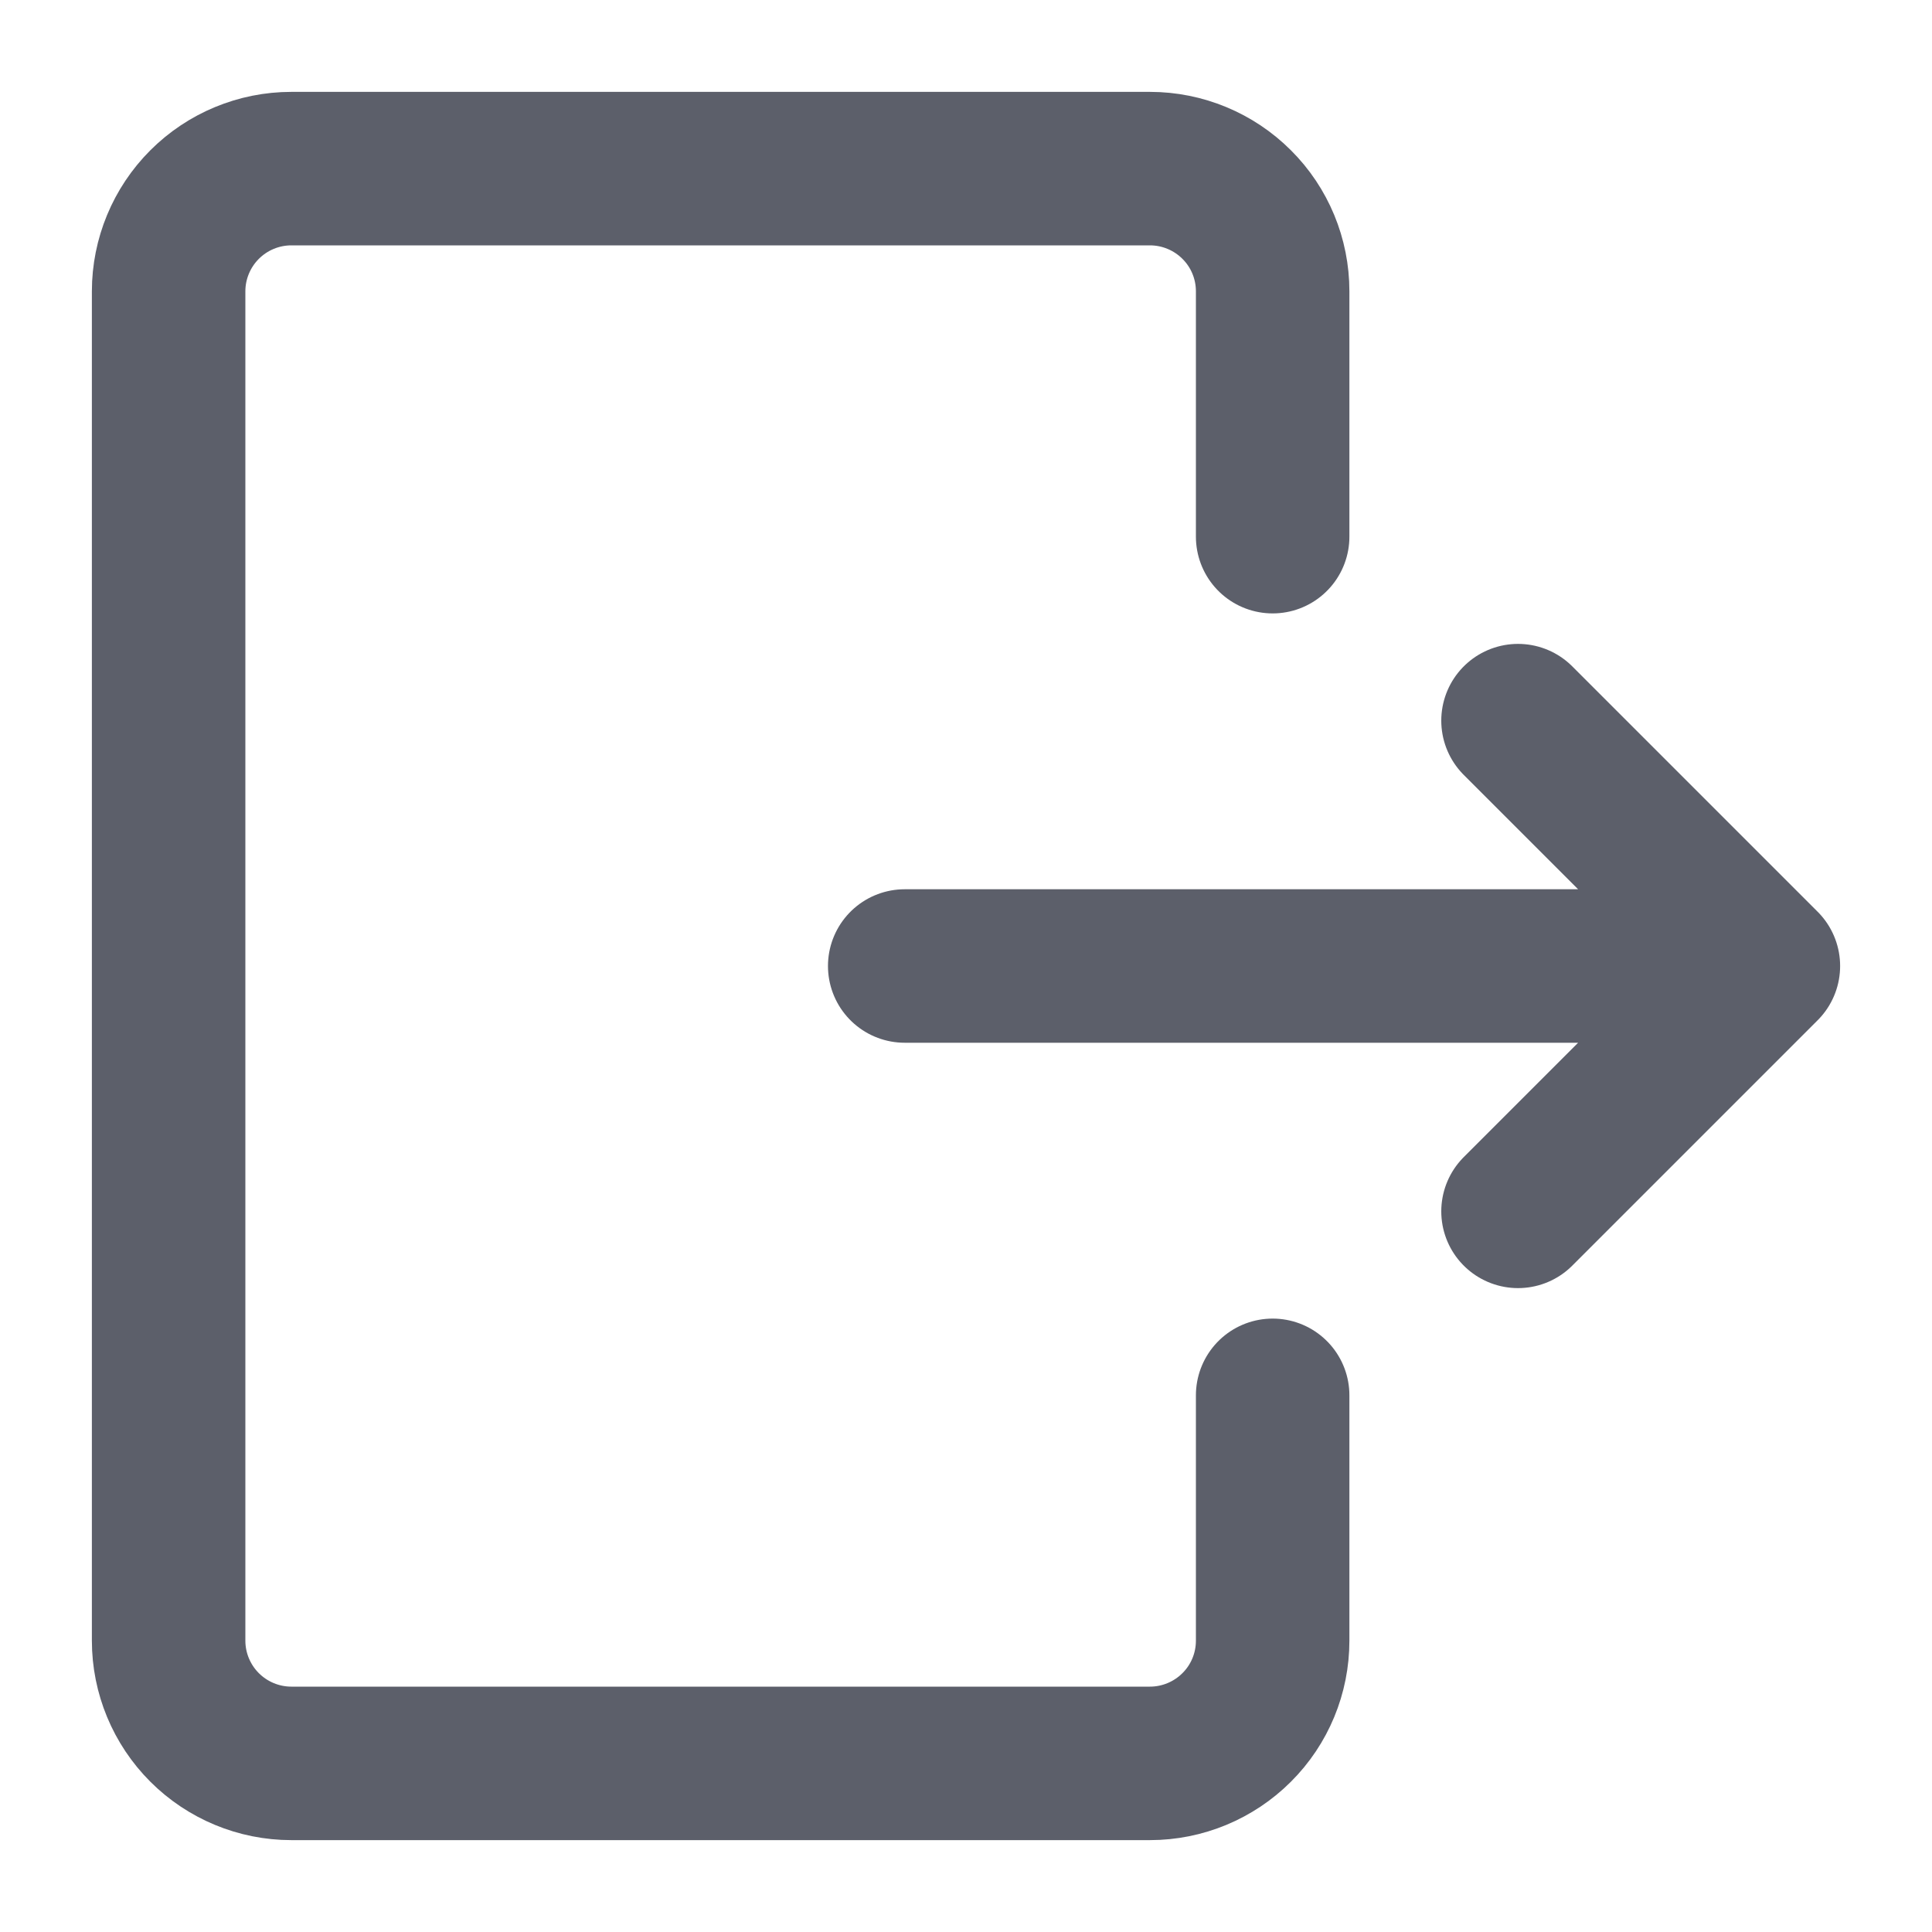 <svg width="18" height="18" viewBox="0 0 18 18" fill="none" xmlns="http://www.w3.org/2000/svg">
<path id="Vector" d="M11.857 13V15.286C11.857 15.589 11.737 15.88 11.522 16.094C11.308 16.308 11.017 16.429 10.714 16.429H2.714C2.411 16.429 2.12 16.308 1.906 16.094C1.692 15.88 1.571 15.589 1.571 15.286V2.714C1.571 2.411 1.692 2.12 1.906 1.906C2.12 1.692 2.411 1.571 2.714 1.571H10.714C11.017 1.571 11.308 1.692 11.522 1.906C11.737 2.12 11.857 2.411 11.857 2.714V5M8.429 9H16.429M16.429 9L14.143 6.714M16.429 9L14.143 11.286" stroke="#5C5F6A" stroke-width="1.43" stroke-linecap="round" stroke-linejoin="round"/>
</svg>
